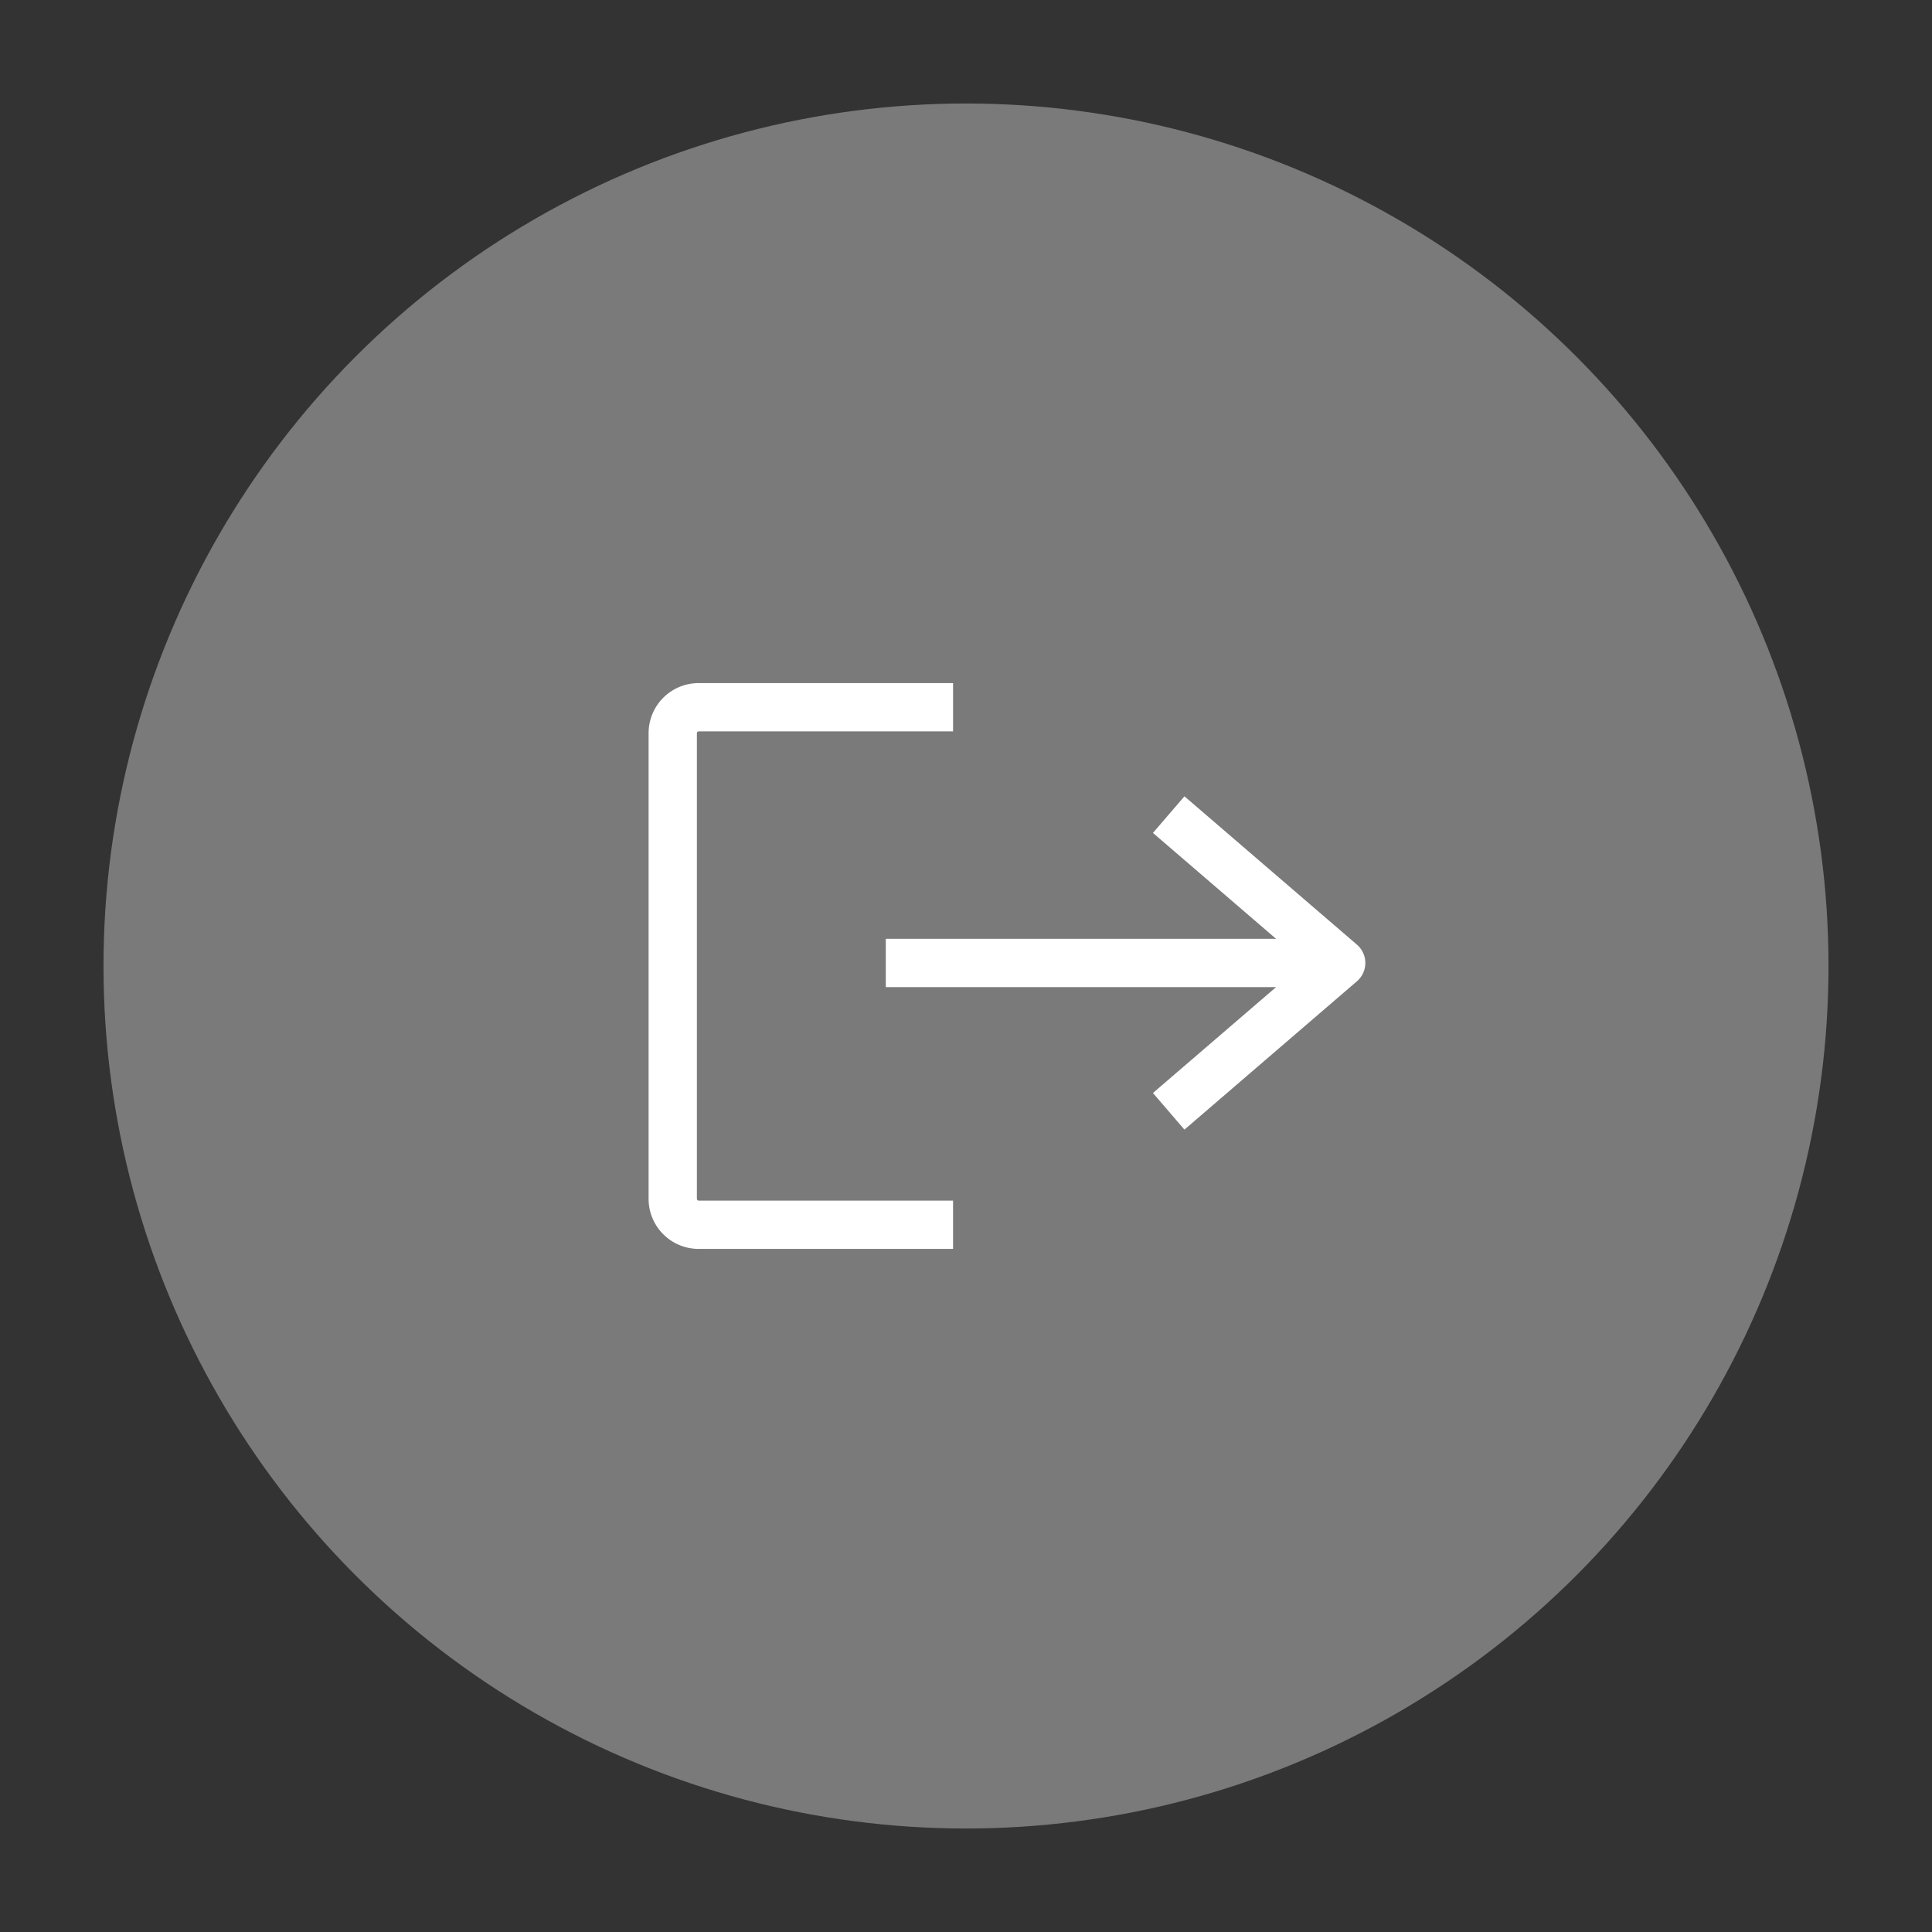 <svg xmlns="http://www.w3.org/2000/svg" width="56" height="56"><rect width="100%" height="100%" fill="#333333" stroke="none"/><g fill="none" fill-rule="evenodd"><circle cx="28" cy="28" r="25" fill="#fff" fill-opacity=".35"/><g stroke="#fff" stroke-width="1.4"><path stroke-linejoin="round" d="M27.625 35.5H20.25a.75.75 0 0 1-.75-.75v-13.5a.75.75 0 0 1 .75-.75h7.375"/><path stroke-linecap="square" d="M26.375 27.912H38"/><path stroke-linejoin="round" d="m33.875 23.612 5 4.3-5 4.3"/></g></g></svg>